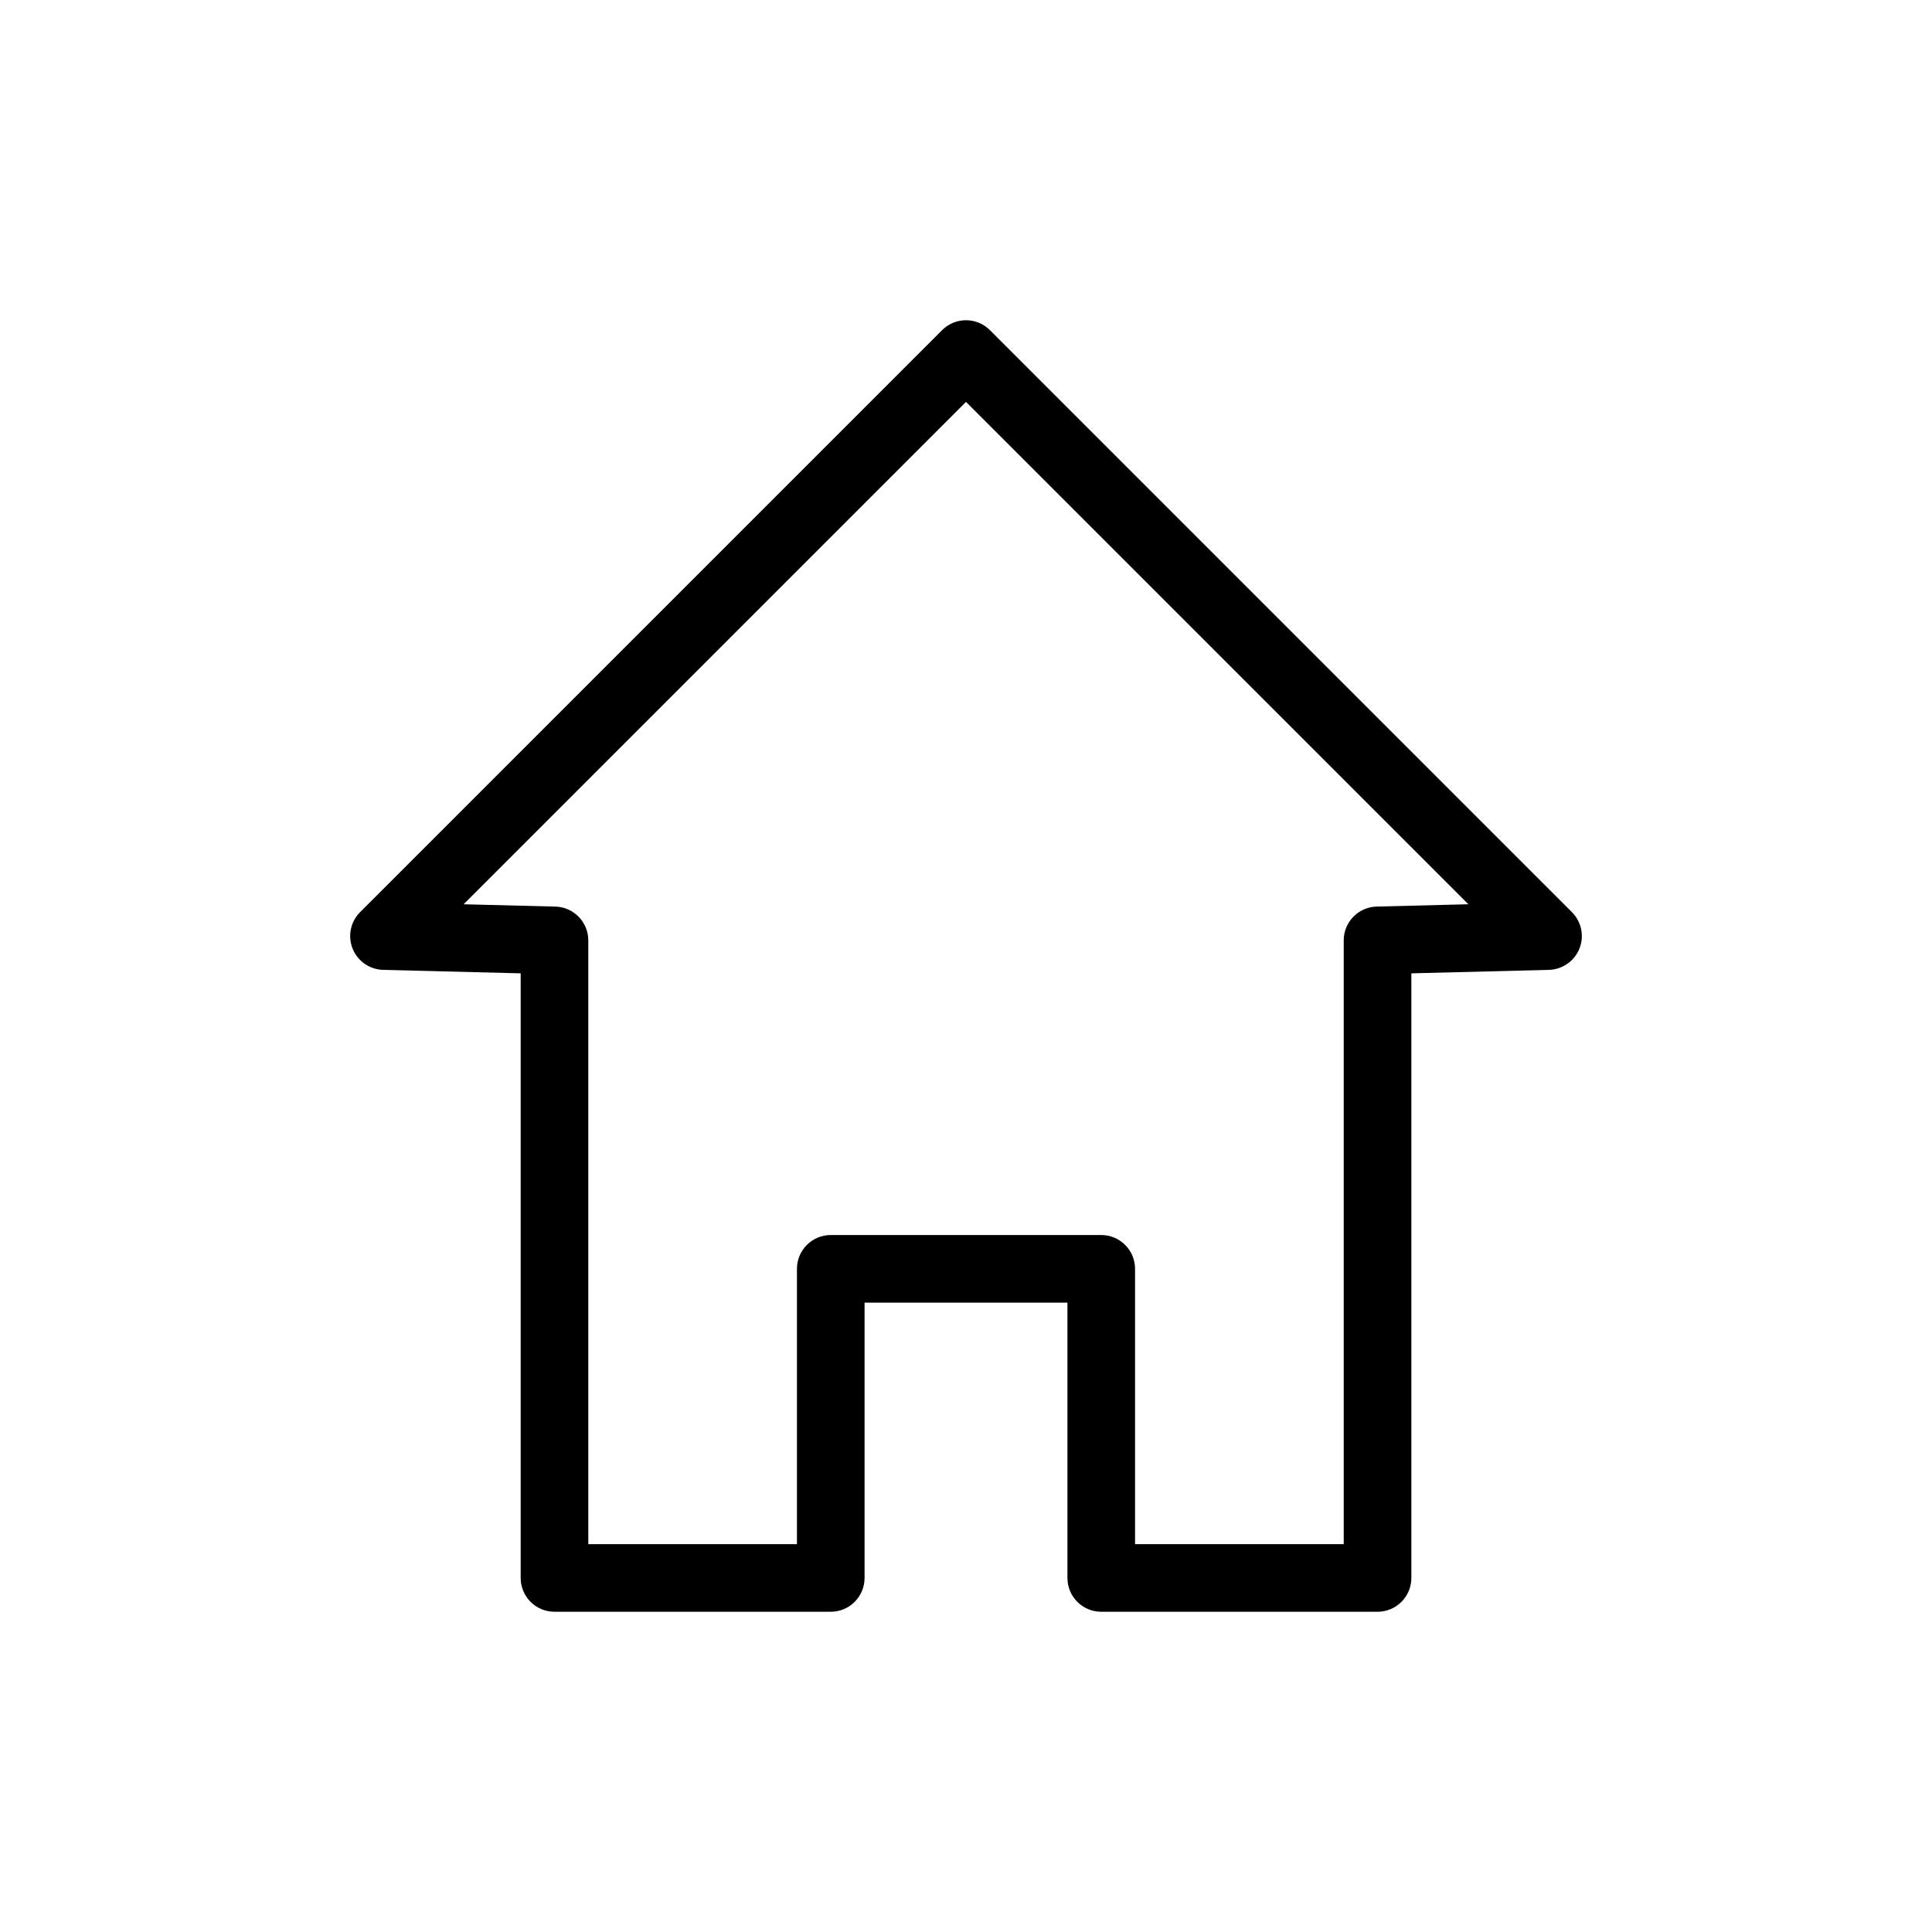 <svg xmlns="http://www.w3.org/2000/svg" xmlns:xlink="http://www.w3.org/1999/xlink" version="1.1" x="0px" y="0px" viewBox="0 0 100 100" enable-background="new 0 0 100 100" xml:space="preserve"><path fill="#000000" d="M71.301,83.424H57c-0.967,0-1.75-0.783-1.75-1.75v-14.25h-10.5v14.25c0,0.967-0.784,1.75-1.75,1.75H28.7  c-0.966,0-1.75-0.783-1.75-1.75V50.38l-7.119-0.18c-0.699-0.018-1.321-0.451-1.581-1.101c-0.26-0.649-0.107-1.392,0.388-1.886  l30.125-30.125c0.684-0.684,1.791-0.684,2.475,0l30.125,30.125c0.495,0.495,0.647,1.237,0.388,1.886  c-0.26,0.65-0.881,1.083-1.581,1.101l-7.118,0.18v31.293C73.051,82.641,72.268,83.424,71.301,83.424z M58.75,79.924h10.801v-31.25  c0-0.949,0.757-1.726,1.706-1.75l4.747-0.12L50,20.801L23.996,46.805l4.748,0.12c0.949,0.024,1.706,0.8,1.706,1.75v31.25h10.8  v-14.25c0-0.967,0.784-1.75,1.75-1.75h14c0.967,0,1.75,0.783,1.75,1.75V79.924z"></path></svg>